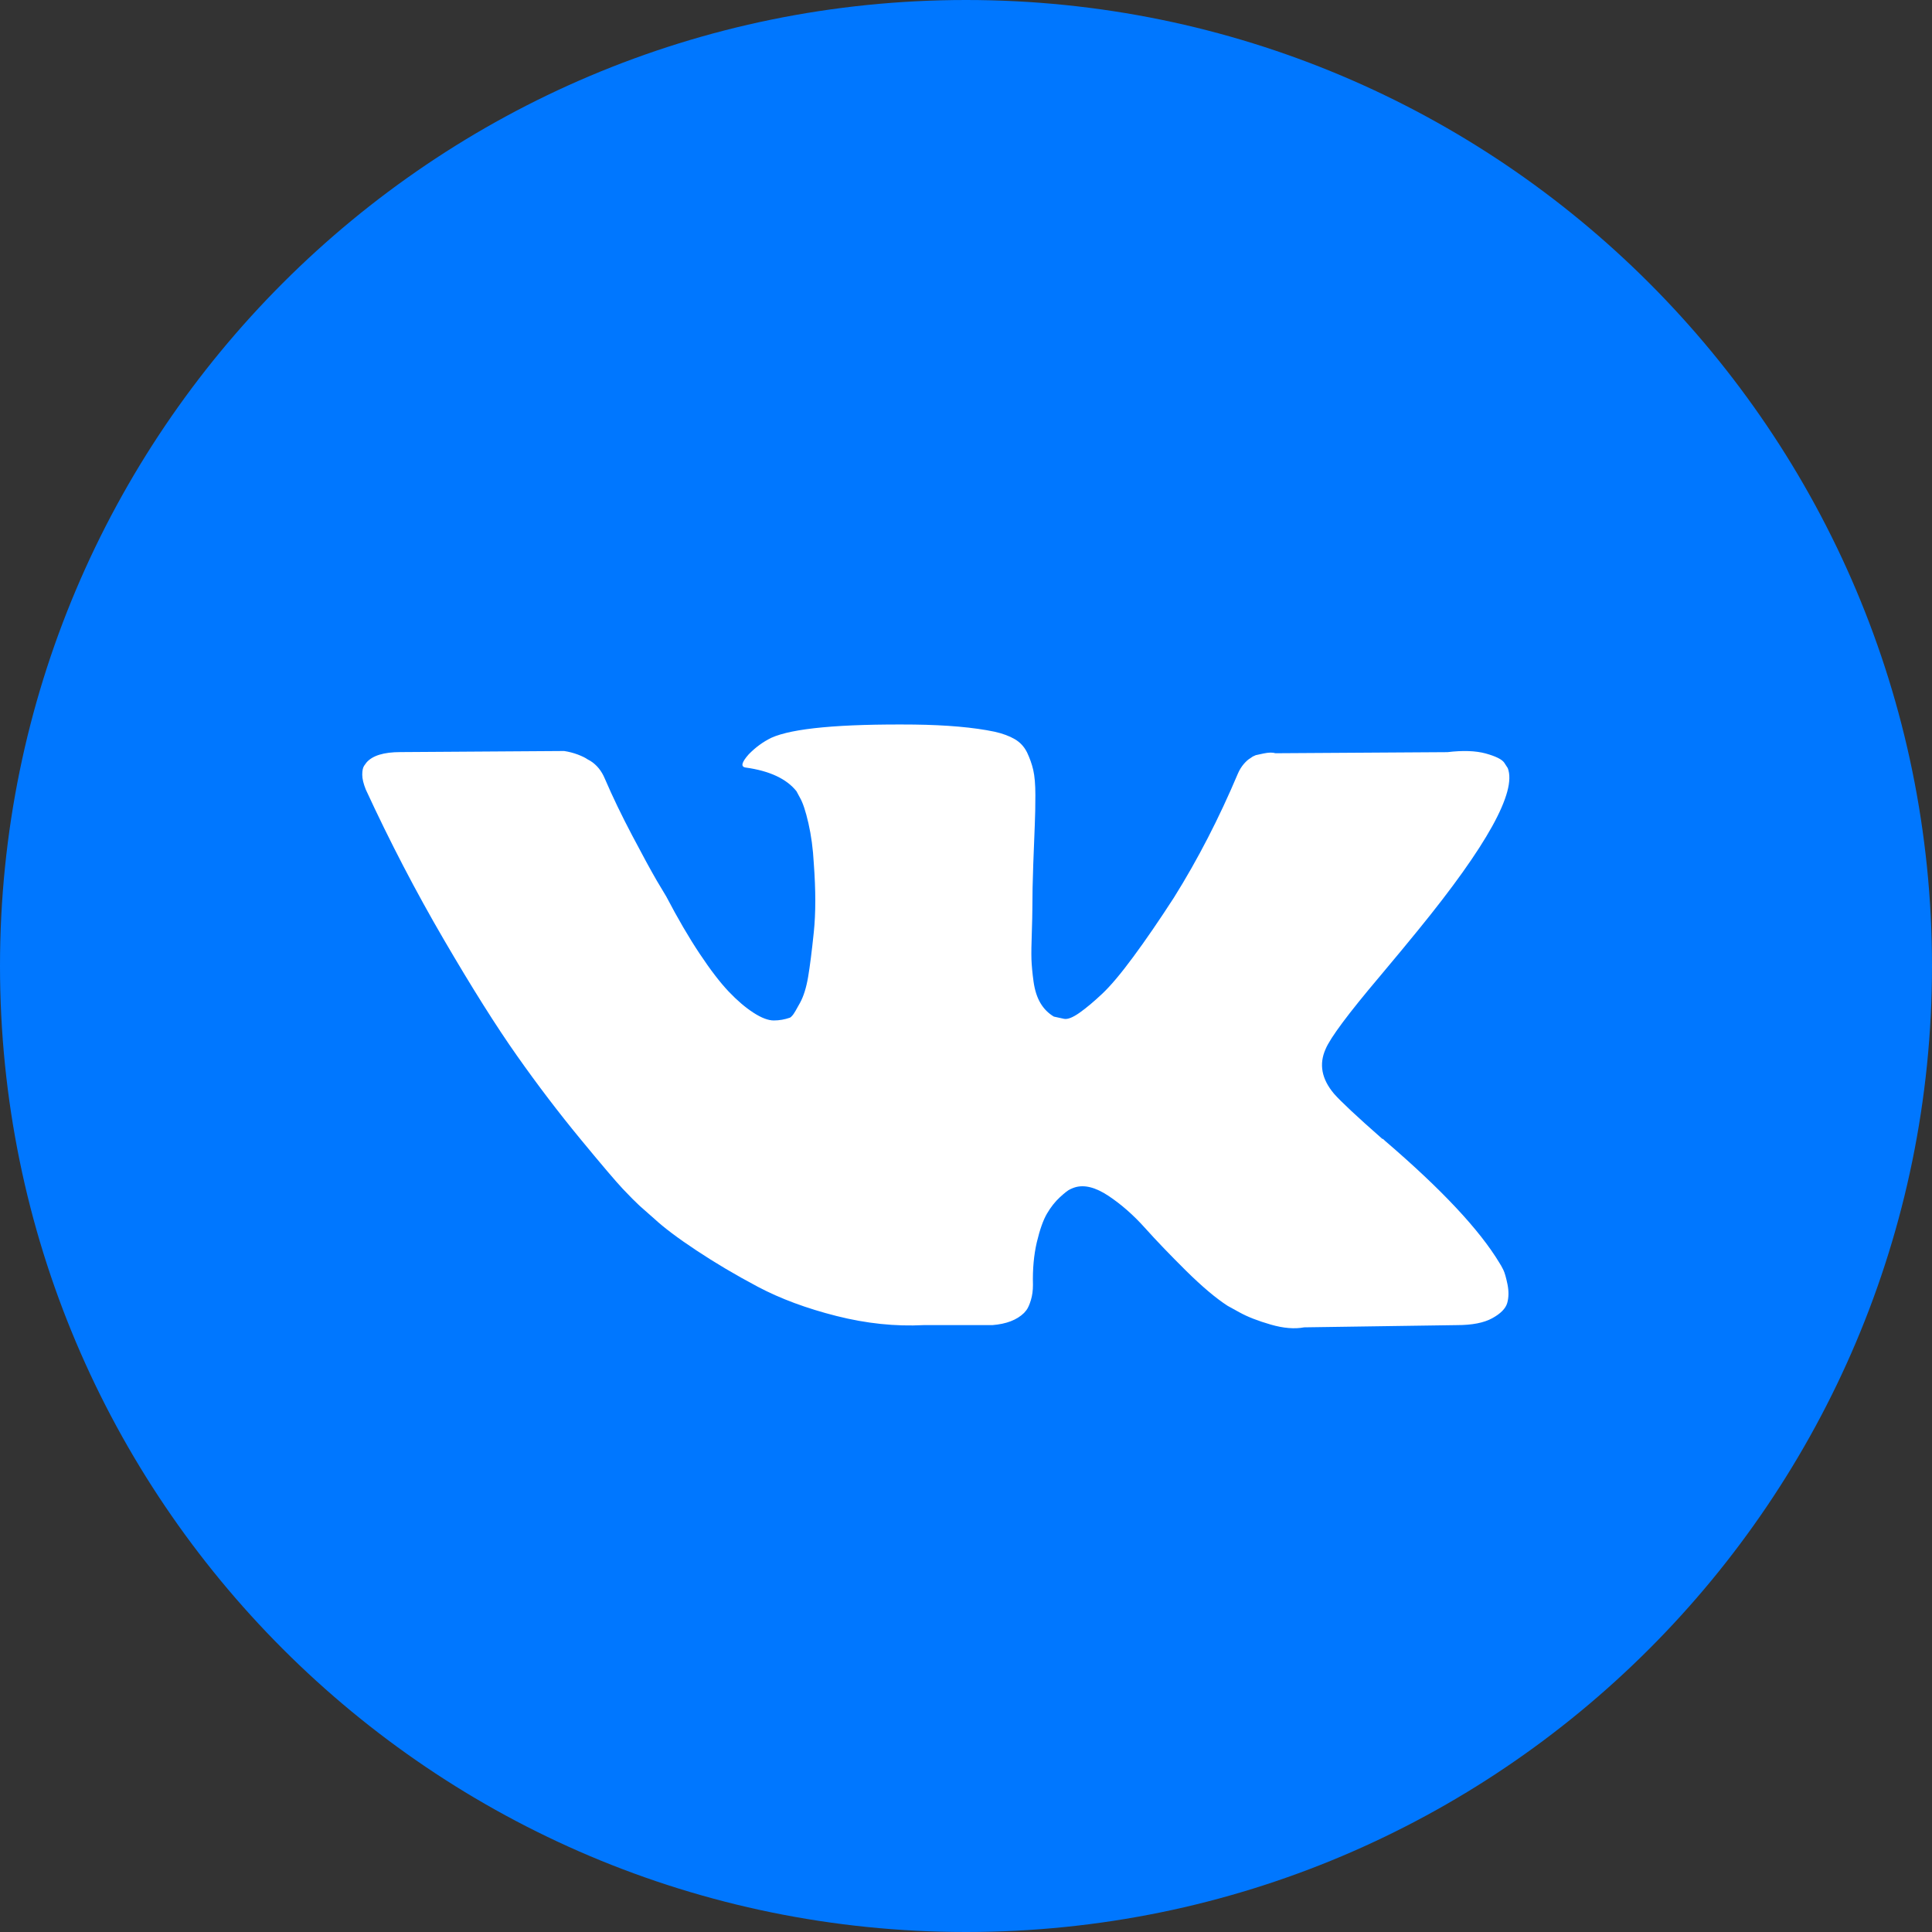 <svg width="32" height="32" viewBox="0 0 32 32" fill="none" xmlns="http://www.w3.org/2000/svg">
<rect x="0" y="0" width="32" height="32" fill="#333333" stroke="none"/>
<path d="M16 32C24.837 32 32 24.837 32 16C32 7.163 24.837 0 16 0C7.163 0 0 7.163 0 16C0 24.837 7.163 32 16 32Z" fill="#0077FF"/>
<path d="M24.899 21.031C24.876 20.985 24.855 20.947 24.835 20.917C24.505 20.369 23.875 19.697 22.945 18.9L22.926 18.882L22.916 18.873L22.906 18.864H22.896C22.474 18.493 22.207 18.243 22.095 18.115C21.89 17.872 21.844 17.626 21.956 17.376C22.035 17.187 22.332 16.789 22.846 16.181C23.117 15.858 23.331 15.6 23.489 15.405C24.63 14.006 25.125 13.112 24.973 12.722L24.914 12.631C24.875 12.576 24.773 12.526 24.608 12.48C24.443 12.435 24.232 12.427 23.974 12.458L21.126 12.476C21.079 12.461 21.014 12.462 20.928 12.48C20.842 12.499 20.799 12.508 20.799 12.508L20.749 12.531L20.71 12.558C20.677 12.576 20.641 12.608 20.601 12.654C20.562 12.7 20.529 12.753 20.503 12.814C20.192 13.55 19.84 14.234 19.444 14.867C19.2 15.244 18.976 15.571 18.771 15.848C18.567 16.125 18.395 16.329 18.257 16.459C18.118 16.59 17.993 16.695 17.881 16.774C17.769 16.853 17.683 16.887 17.624 16.875C17.564 16.862 17.508 16.85 17.455 16.838C17.363 16.783 17.289 16.709 17.233 16.614C17.177 16.52 17.139 16.401 17.119 16.259C17.099 16.115 17.088 15.992 17.084 15.889C17.081 15.786 17.083 15.639 17.09 15.451C17.096 15.262 17.099 15.134 17.099 15.068C17.099 14.836 17.104 14.585 17.114 14.315C17.124 14.044 17.132 13.829 17.139 13.671C17.146 13.513 17.149 13.346 17.149 13.169C17.149 12.993 17.137 12.855 17.114 12.754C17.091 12.654 17.056 12.557 17.011 12.462C16.964 12.368 16.897 12.295 16.808 12.243C16.719 12.191 16.608 12.15 16.476 12.12C16.127 12.047 15.682 12.008 15.141 12.001C13.914 11.989 13.126 12.062 12.776 12.22C12.638 12.287 12.513 12.379 12.401 12.494C12.282 12.628 12.265 12.701 12.351 12.713C12.747 12.768 13.027 12.899 13.192 13.105L13.251 13.215C13.297 13.294 13.344 13.434 13.39 13.635C13.436 13.836 13.466 14.058 13.479 14.301C13.512 14.745 13.512 15.125 13.479 15.441C13.446 15.758 13.415 16.004 13.385 16.181C13.355 16.357 13.311 16.5 13.251 16.61C13.192 16.719 13.152 16.786 13.133 16.81C13.113 16.835 13.096 16.85 13.083 16.856C12.997 16.886 12.908 16.902 12.816 16.902C12.724 16.902 12.611 16.859 12.48 16.774C12.348 16.689 12.211 16.572 12.069 16.423C11.927 16.273 11.767 16.065 11.589 15.797C11.411 15.53 11.226 15.213 11.035 14.848L10.877 14.584C10.778 14.413 10.643 14.165 10.472 13.84C10.3 13.514 10.148 13.2 10.017 12.895C9.964 12.768 9.885 12.67 9.779 12.603L9.73 12.576C9.697 12.552 9.644 12.526 9.571 12.498C9.499 12.471 9.423 12.451 9.344 12.439L6.633 12.457C6.356 12.457 6.168 12.515 6.069 12.631L6.03 12.685C6.01 12.716 6 12.764 6 12.832C6 12.899 6.02 12.981 6.059 13.078C6.455 13.936 6.885 14.763 7.35 15.56C7.815 16.357 8.219 16.999 8.562 17.485C8.905 17.972 9.255 18.431 9.611 18.863C9.967 19.295 10.203 19.572 10.318 19.694C10.434 19.816 10.524 19.907 10.59 19.968L10.837 20.186C10.996 20.333 11.228 20.508 11.535 20.711C11.842 20.915 12.181 21.116 12.554 21.314C12.927 21.511 13.36 21.672 13.855 21.797C14.349 21.922 14.831 21.972 15.299 21.948H16.437C16.667 21.93 16.842 21.863 16.961 21.747L17 21.701C17.027 21.665 17.052 21.609 17.075 21.533C17.098 21.457 17.109 21.373 17.109 21.282C17.102 21.02 17.124 20.785 17.173 20.575C17.223 20.365 17.279 20.207 17.342 20.1C17.404 19.994 17.475 19.904 17.554 19.831C17.633 19.758 17.69 19.714 17.723 19.699C17.756 19.683 17.782 19.673 17.802 19.667C17.96 19.618 18.146 19.665 18.361 19.808C18.575 19.951 18.776 20.128 18.964 20.338C19.152 20.548 19.378 20.783 19.642 21.045C19.906 21.306 20.136 21.501 20.334 21.629L20.532 21.738C20.664 21.811 20.836 21.878 21.047 21.939C21.257 22 21.442 22.015 21.601 21.985L24.133 21.948C24.383 21.948 24.578 21.91 24.716 21.834C24.855 21.758 24.937 21.674 24.964 21.583C24.99 21.492 24.992 21.389 24.969 21.273C24.945 21.157 24.922 21.077 24.899 21.031Z" fill="white"/>
</svg>
